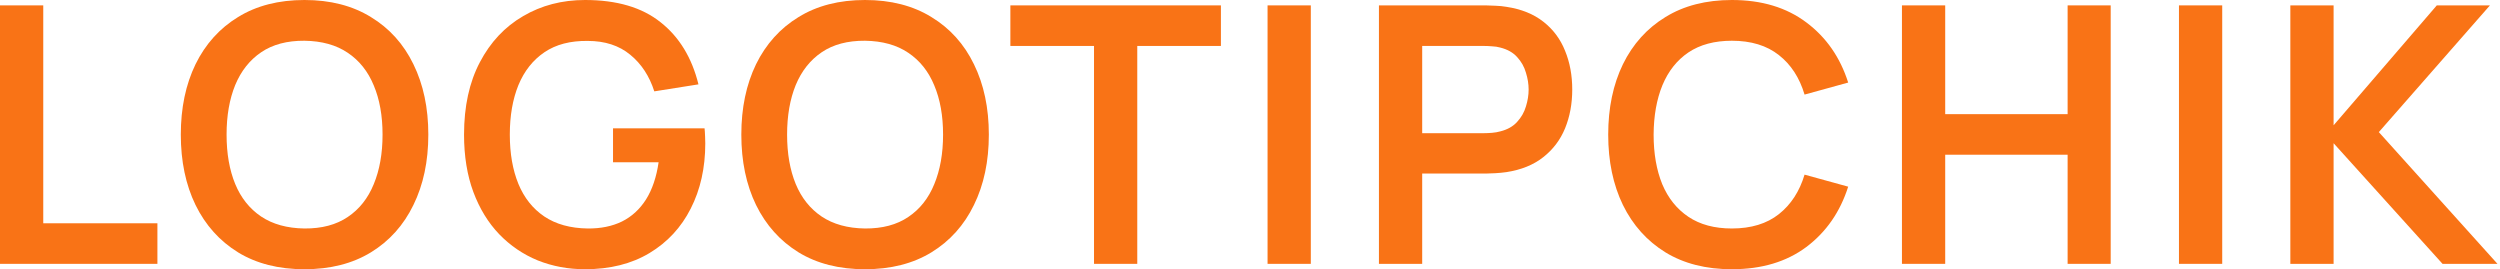 <svg width="390" height="42" viewBox="0 0 390 42" fill="none" xmlns="http://www.w3.org/2000/svg">
<path d="M0 41.16V0.84H6.748V34.832H24.556V41.16H0Z" fill="#F97316"/>
<path d="M47.498 42C43.466 42 40.012 41.123 37.138 39.368C34.263 37.595 32.051 35.131 30.502 31.976C28.971 28.821 28.206 25.163 28.206 21C28.206 16.837 28.971 13.179 30.502 10.024C32.051 6.869 34.263 4.415 37.138 2.66C40.012 0.887 43.466 0 47.498 0C51.53 0 54.983 0.887 57.858 2.66C60.751 4.415 62.963 6.869 64.494 10.024C66.043 13.179 66.818 16.837 66.818 21C66.818 25.163 66.043 28.821 64.494 31.976C62.963 35.131 60.751 37.595 57.858 39.368C54.983 41.123 51.53 42 47.498 42ZM47.498 35.644C50.204 35.663 52.454 35.065 54.246 33.852C56.056 32.639 57.41 30.931 58.306 28.728C59.22 26.525 59.678 23.949 59.678 21C59.678 18.051 59.22 15.493 58.306 13.328C57.41 11.144 56.056 9.445 54.246 8.232C52.454 7.019 50.204 6.393 47.498 6.356C44.791 6.337 42.542 6.935 40.75 8.148C38.958 9.361 37.604 11.069 36.69 13.272C35.794 15.475 35.346 18.051 35.346 21C35.346 23.949 35.794 26.516 36.69 28.7C37.586 30.865 38.93 32.555 40.722 33.768C42.532 34.981 44.791 35.607 47.498 35.644Z" fill="#F97316"/>
<path d="M91.263 42C88.65 42 86.195 41.543 83.899 40.628C81.622 39.695 79.615 38.332 77.879 36.54C76.162 34.748 74.818 32.555 73.847 29.96C72.876 27.347 72.391 24.36 72.391 21C72.391 16.595 73.212 12.833 74.855 9.716C76.498 6.58 78.747 4.181 81.603 2.52C84.459 0.84 87.679 0 91.263 0C96.228 0 100.158 1.157 103.051 3.472C105.963 5.768 107.932 8.997 108.959 13.16L102.071 14.252C101.306 11.863 100.055 9.959 98.319 8.54C96.583 7.103 94.371 6.384 91.683 6.384C88.976 6.347 86.727 6.935 84.935 8.148C83.143 9.361 81.79 11.069 80.875 13.272C79.979 15.475 79.531 18.051 79.531 21C79.531 23.949 79.979 26.516 80.875 28.7C81.771 30.865 83.115 32.555 84.907 33.768C86.718 34.981 88.976 35.607 91.683 35.644C93.718 35.663 95.5 35.299 97.031 34.552C98.562 33.787 99.812 32.639 100.783 31.108C101.754 29.559 102.407 27.627 102.743 25.312H95.631V20.02H109.911C109.948 20.319 109.976 20.757 109.995 21.336C110.014 21.915 110.023 22.26 110.023 22.372C110.023 26.18 109.267 29.568 107.755 32.536C106.262 35.485 104.115 37.8 101.315 39.48C98.515 41.16 95.164 42 91.263 42Z" fill="#F97316"/>
<path d="M134.939 42C130.907 42 127.453 41.123 124.579 39.368C121.704 37.595 119.492 35.131 117.943 31.976C116.412 28.821 115.647 25.163 115.647 21C115.647 16.837 116.412 13.179 117.943 10.024C119.492 6.869 121.704 4.415 124.579 2.66C127.453 0.887 130.907 0 134.939 0C138.971 0 142.424 0.887 145.299 2.66C148.192 4.415 150.404 6.869 151.935 10.024C153.484 13.179 154.259 16.837 154.259 21C154.259 25.163 153.484 28.821 151.935 31.976C150.404 35.131 148.192 37.595 145.299 39.368C142.424 41.123 138.971 42 134.939 42ZM134.939 35.644C137.645 35.663 139.895 35.065 141.687 33.852C143.497 32.639 144.851 30.931 145.747 28.728C146.661 26.525 147.119 23.949 147.119 21C147.119 18.051 146.661 15.493 145.747 13.328C144.851 11.144 143.497 9.445 141.687 8.232C139.895 7.019 137.645 6.393 134.939 6.356C132.232 6.337 129.983 6.935 128.191 8.148C126.399 9.361 125.045 11.069 124.131 13.272C123.235 15.475 122.787 18.051 122.787 21C122.787 23.949 123.235 26.516 124.131 28.7C125.027 30.865 126.371 32.555 128.163 33.768C129.973 34.981 132.232 35.607 134.939 35.644Z" fill="#F97316"/>
<path d="M170.666 41.16V7.168H157.618V0.84H190.462V7.168H177.414V41.16H170.666Z" fill="#F97316"/>
<path d="M197.739 41.16V0.84H204.487V41.16H197.739Z" fill="#F97316"/>
<path d="M215.114 41.16V0.84H231.774C232.166 0.84 232.67 0.859 233.286 0.896C233.902 0.915 234.472 0.971 234.994 1.064C237.328 1.419 239.25 2.193 240.762 3.388C242.293 4.583 243.422 6.095 244.15 7.924C244.897 9.735 245.27 11.751 245.27 13.972C245.27 16.175 244.897 18.191 244.15 20.02C243.404 21.831 242.265 23.333 240.734 24.528C239.222 25.723 237.309 26.497 234.994 26.852C234.472 26.927 233.893 26.983 233.258 27.02C232.642 27.057 232.148 27.076 231.774 27.076H221.862V41.16H215.114ZM221.862 20.776H231.494C231.868 20.776 232.288 20.757 232.754 20.72C233.221 20.683 233.65 20.608 234.042 20.496C235.162 20.216 236.04 19.721 236.674 19.012C237.328 18.303 237.785 17.5 238.046 16.604C238.326 15.708 238.466 14.831 238.466 13.972C238.466 13.113 238.326 12.236 238.046 11.34C237.785 10.425 237.328 9.613 236.674 8.904C236.04 8.195 235.162 7.7 234.042 7.42C233.65 7.308 233.221 7.243 232.754 7.224C232.288 7.187 231.868 7.168 231.494 7.168H221.862V20.776Z" fill="#F97316"/>
<path d="M270.172 42C266.14 42 262.687 41.123 259.812 39.368C256.937 37.595 254.725 35.131 253.176 31.976C251.645 28.821 250.88 25.163 250.88 21C250.88 16.837 251.645 13.179 253.176 10.024C254.725 6.869 256.937 4.415 259.812 2.66C262.687 0.887 266.14 0 270.172 0C274.82 0 278.693 1.167 281.792 3.5C284.891 5.815 287.065 8.941 288.316 12.88L281.512 14.756C280.728 12.124 279.393 10.071 277.508 8.596C275.623 7.103 273.177 6.356 270.172 6.356C267.465 6.356 265.207 6.963 263.396 8.176C261.604 9.389 260.251 11.097 259.336 13.3C258.44 15.484 257.983 18.051 257.964 21C257.964 23.949 258.412 26.525 259.308 28.728C260.223 30.912 261.585 32.611 263.396 33.824C265.207 35.037 267.465 35.644 270.172 35.644C273.177 35.644 275.623 34.897 277.508 33.404C279.393 31.911 280.728 29.857 281.512 27.244L288.316 29.12C287.065 33.059 284.891 36.195 281.792 38.528C278.693 40.843 274.82 42 270.172 42Z" fill="#F97316"/>
<path d="M296.704 41.16V0.84H303.452V17.808H322.548V0.84H329.268V41.16H322.548V24.136H303.452V41.16H296.704Z" fill="#F97316"/>
<path d="M339.918 41.16V0.84H346.666V41.16H339.918Z" fill="#F97316"/>
<path d="M357.293 41.16V0.84H364.041V19.544L380.141 0.84H388.429L371.097 20.608L389.605 41.16H381.037L364.041 22.344V41.16H357.293Z" fill="#F97316"/>
</svg>
